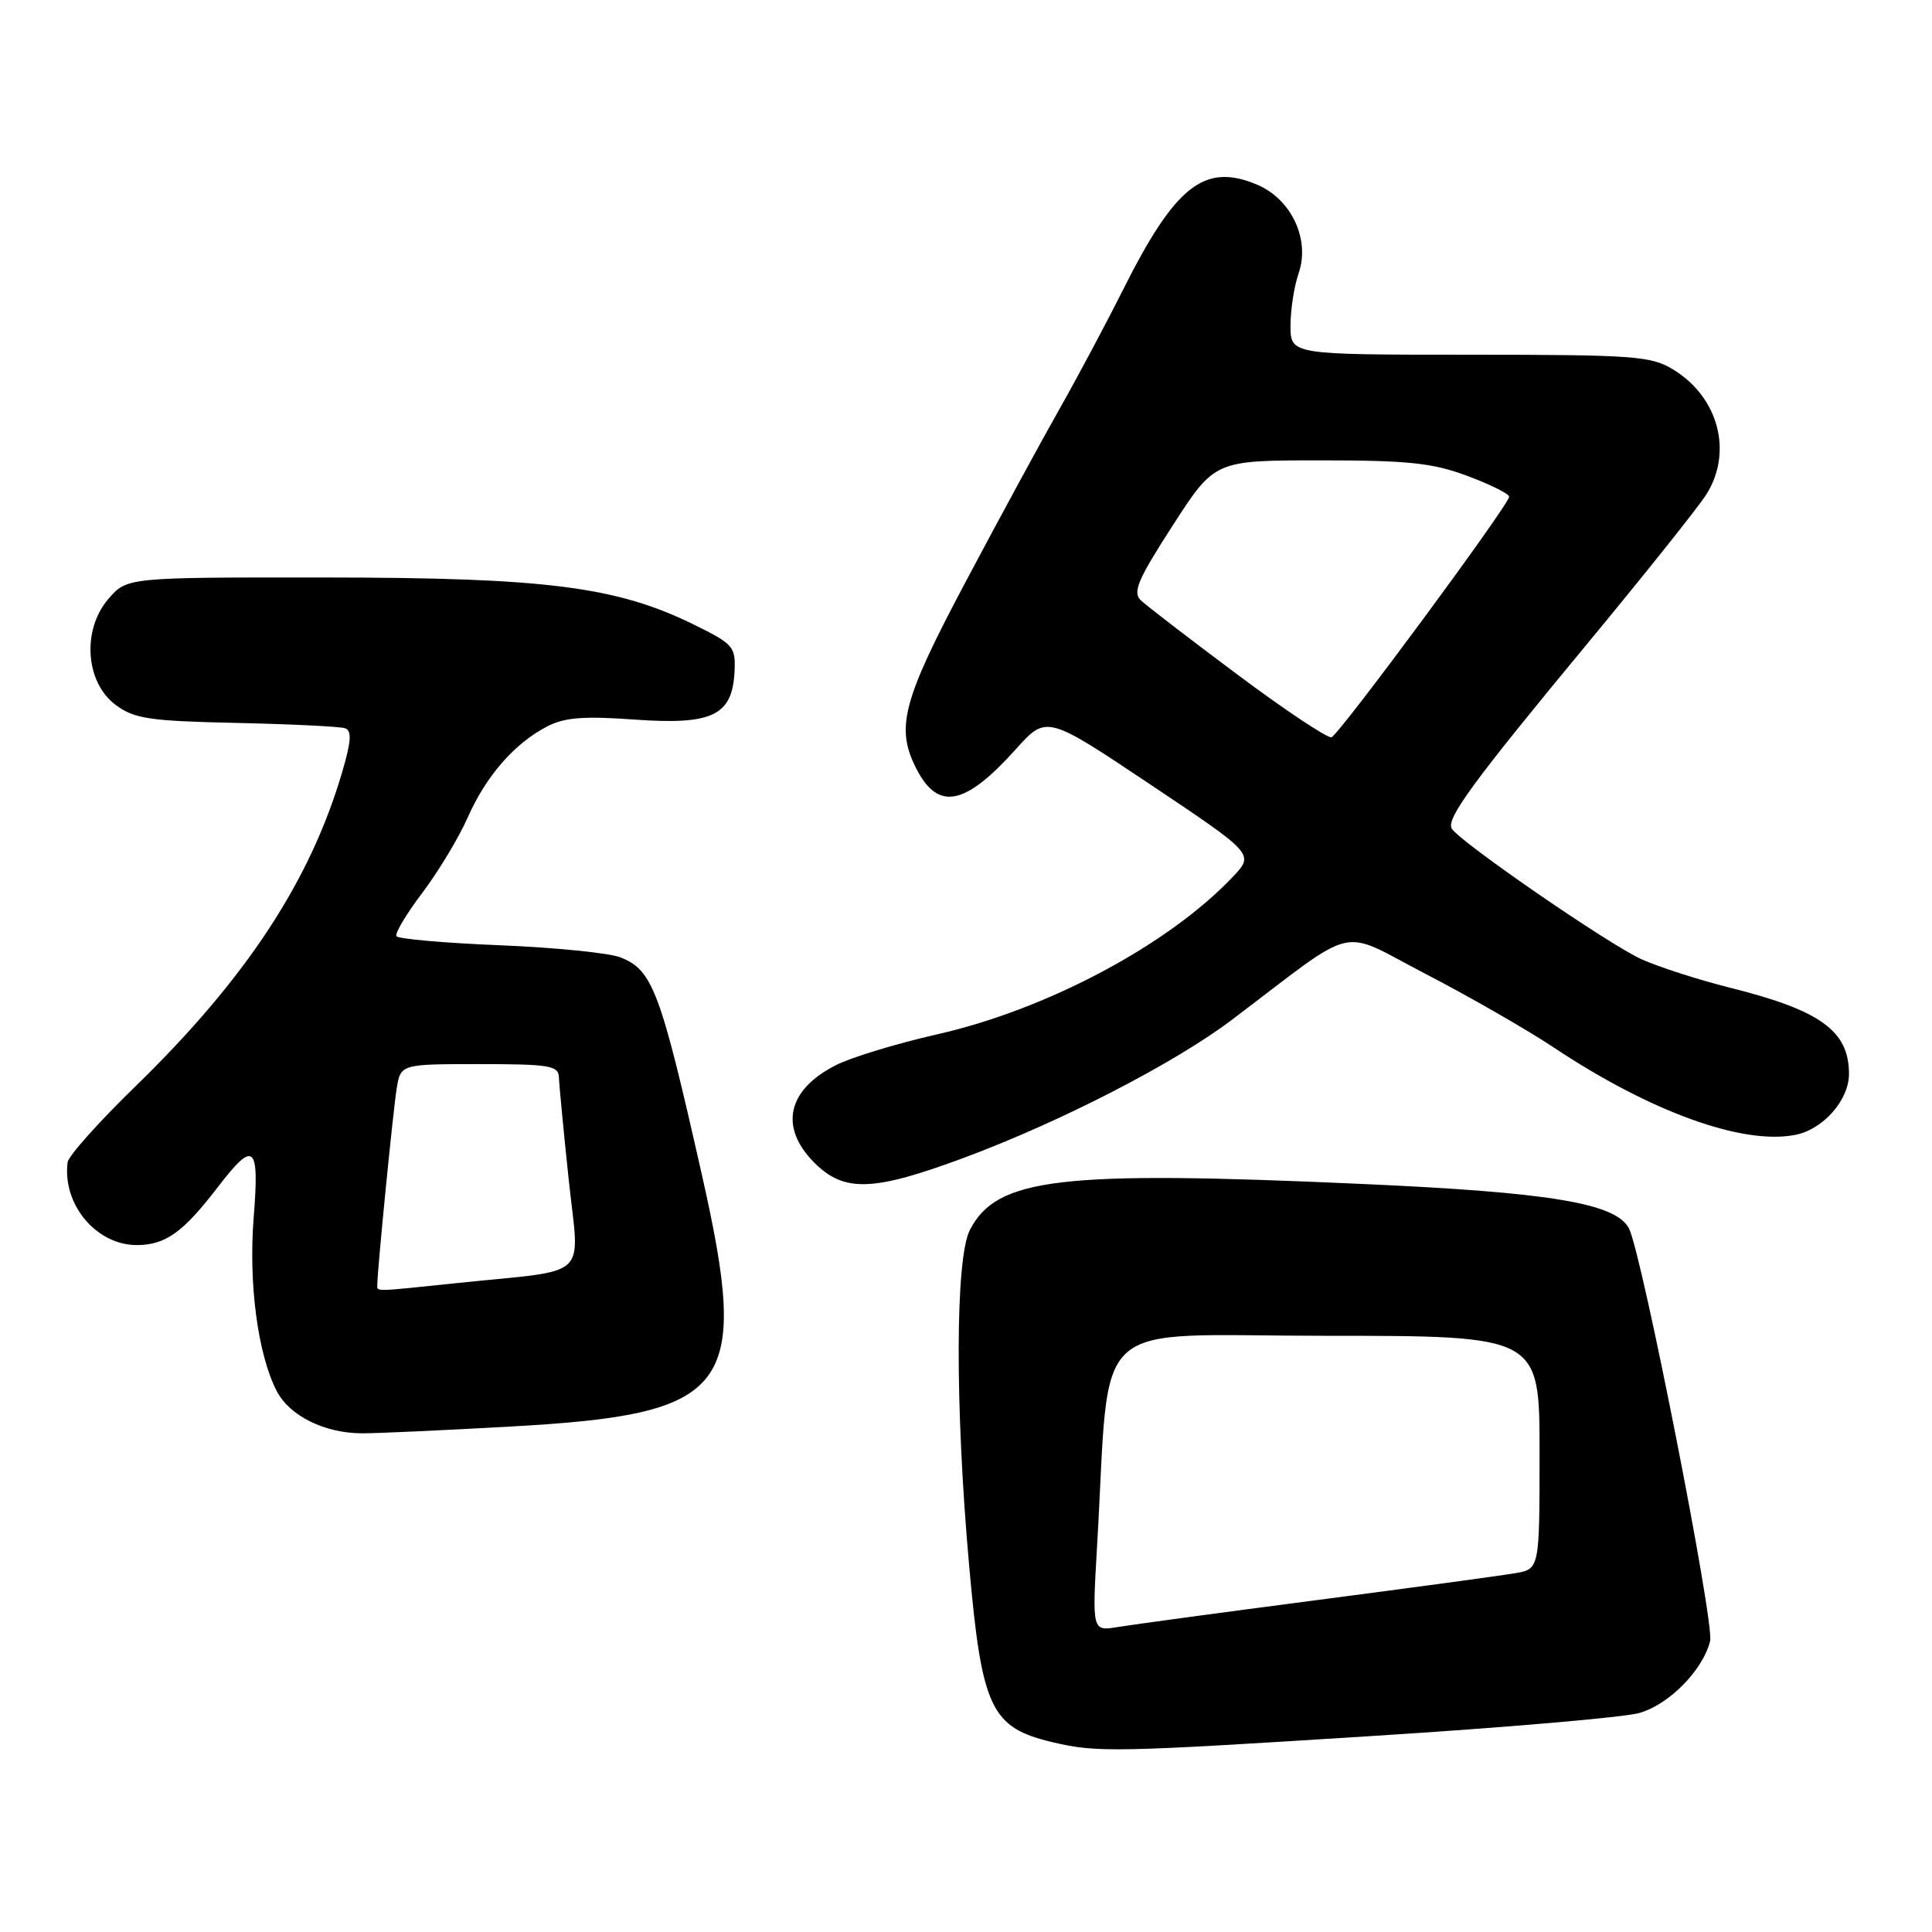 <?xml version="1.0" encoding="UTF-8" standalone="no"?>
<!DOCTYPE svg PUBLIC "-//W3C//DTD SVG 1.1//EN" "http://www.w3.org/Graphics/SVG/1.1/DTD/svg11.dtd" >
<svg xmlns="http://www.w3.org/2000/svg" xmlns:xlink="http://www.w3.org/1999/xlink" version="1.1" viewBox="0 0 256 256">
 <g >
 <path fill="currentColor"
d=" M 182.12 230.01 C 199.38 228.92 215.15 227.56 217.18 226.99 C 221.13 225.89 225.63 221.33 226.60 217.45 C 227.20 215.09 217.56 166.13 215.85 162.78 C 214.13 159.44 205.46 157.99 180.50 156.88 C 140.42 155.08 132.09 156.05 128.52 162.97 C 126.57 166.73 126.53 186.40 128.43 207.61 C 130.11 226.44 131.31 228.94 139.55 230.87 C 145.36 232.24 147.80 232.19 182.12 230.01 Z  M 67.73 189.02 C 96.95 187.39 99.42 184.15 93.02 155.74 C 87.48 131.19 86.49 128.54 82.19 126.85 C 80.71 126.27 73.52 125.55 66.22 125.25 C 58.92 124.96 52.76 124.41 52.53 124.05 C 52.30 123.68 53.85 121.09 55.97 118.29 C 58.08 115.49 60.78 111.02 61.96 108.35 C 64.40 102.83 68.14 98.53 72.46 96.28 C 74.78 95.06 77.30 94.86 84.12 95.35 C 94.42 96.08 97.04 94.81 97.33 88.98 C 97.49 85.70 97.18 85.34 92.00 82.79 C 81.73 77.73 72.40 76.54 43.16 76.52 C 16.83 76.50 16.83 76.50 14.36 79.36 C 10.83 83.47 11.31 90.41 15.32 93.40 C 17.79 95.24 19.76 95.54 31.32 95.79 C 38.57 95.95 45.04 96.27 45.71 96.49 C 46.63 96.81 46.55 98.17 45.37 102.20 C 41.14 116.71 32.60 129.70 17.90 143.99 C 13.09 148.67 9.06 153.18 8.96 154.00 C 8.24 159.60 12.78 165.01 18.17 164.98 C 21.96 164.95 24.26 163.30 28.90 157.25 C 33.67 151.04 34.38 151.65 33.62 161.25 C 32.91 170.04 34.16 179.47 36.66 184.31 C 38.37 187.62 43.02 189.92 48.00 189.92 C 49.92 189.93 58.80 189.52 67.73 189.02 Z  M 127.79 153.39 C 140.58 148.63 155.63 140.88 163.23 135.13 C 180.29 122.24 177.16 122.97 188.94 129.07 C 194.71 132.06 202.37 136.46 205.96 138.85 C 218.77 147.36 230.97 151.76 237.92 150.37 C 241.60 149.63 245.00 145.75 245.00 142.30 C 245.00 136.59 241.23 133.87 229.17 130.86 C 225.14 129.85 219.90 128.17 217.54 127.12 C 213.32 125.25 193.49 111.60 192.37 109.80 C 191.57 108.50 195.19 103.57 210.64 84.91 C 218.11 75.88 225.07 67.15 226.11 65.50 C 229.64 59.87 227.71 52.62 221.70 48.96 C 218.76 47.17 216.54 47.01 194.75 47.00 C 171.00 47.00 171.00 47.00 171.00 43.15 C 171.00 41.03 171.48 37.93 172.06 36.26 C 173.64 31.74 171.12 26.37 166.53 24.45 C 159.59 21.55 155.74 24.58 148.80 38.41 C 146.57 42.86 142.79 49.95 140.40 54.17 C 138.01 58.38 132.44 68.64 128.03 76.95 C 119.55 92.91 118.62 96.44 121.46 101.93 C 124.33 107.47 127.89 106.75 134.59 99.29 C 138.67 94.75 138.67 94.75 152.44 103.96 C 166.21 113.17 166.21 113.17 163.35 116.19 C 154.83 125.19 138.73 133.77 124.15 137.06 C 118.84 138.27 112.83 140.09 110.78 141.13 C 104.31 144.40 103.21 149.37 107.92 154.08 C 111.87 158.02 115.70 157.89 127.79 153.39 Z  M 145.37 204.82 C 147.19 173.84 143.76 177.00 175.64 177.00 C 204.00 177.00 204.00 177.00 204.00 192.45 C 204.00 207.91 204.00 207.91 200.75 208.46 C 198.96 208.77 187.15 210.37 174.50 212.02 C 161.85 213.67 149.97 215.28 148.10 215.59 C 144.71 216.15 144.71 216.15 145.37 204.82 Z  M 50.00 170.17 C 50.00 168.27 52.08 147.24 52.56 144.25 C 53.09 141.00 53.09 141.00 63.55 141.00 C 72.81 141.00 74.01 141.20 74.06 142.75 C 74.09 143.71 74.67 149.78 75.35 156.24 C 76.78 169.75 78.48 168.15 60.79 169.99 C 49.14 171.20 50.00 171.19 50.00 170.17 Z  M 164.00 89.41 C 157.68 84.69 151.90 80.25 151.16 79.54 C 150.05 78.47 150.77 76.78 155.39 69.63 C 160.96 61.00 160.96 61.00 174.94 61.00 C 186.64 61.00 189.83 61.34 194.46 63.07 C 197.51 64.21 199.99 65.45 199.97 65.82 C 199.92 66.93 177.45 97.35 176.43 97.69 C 175.92 97.85 170.32 94.13 164.00 89.41 Z "/>
</g>
</svg>